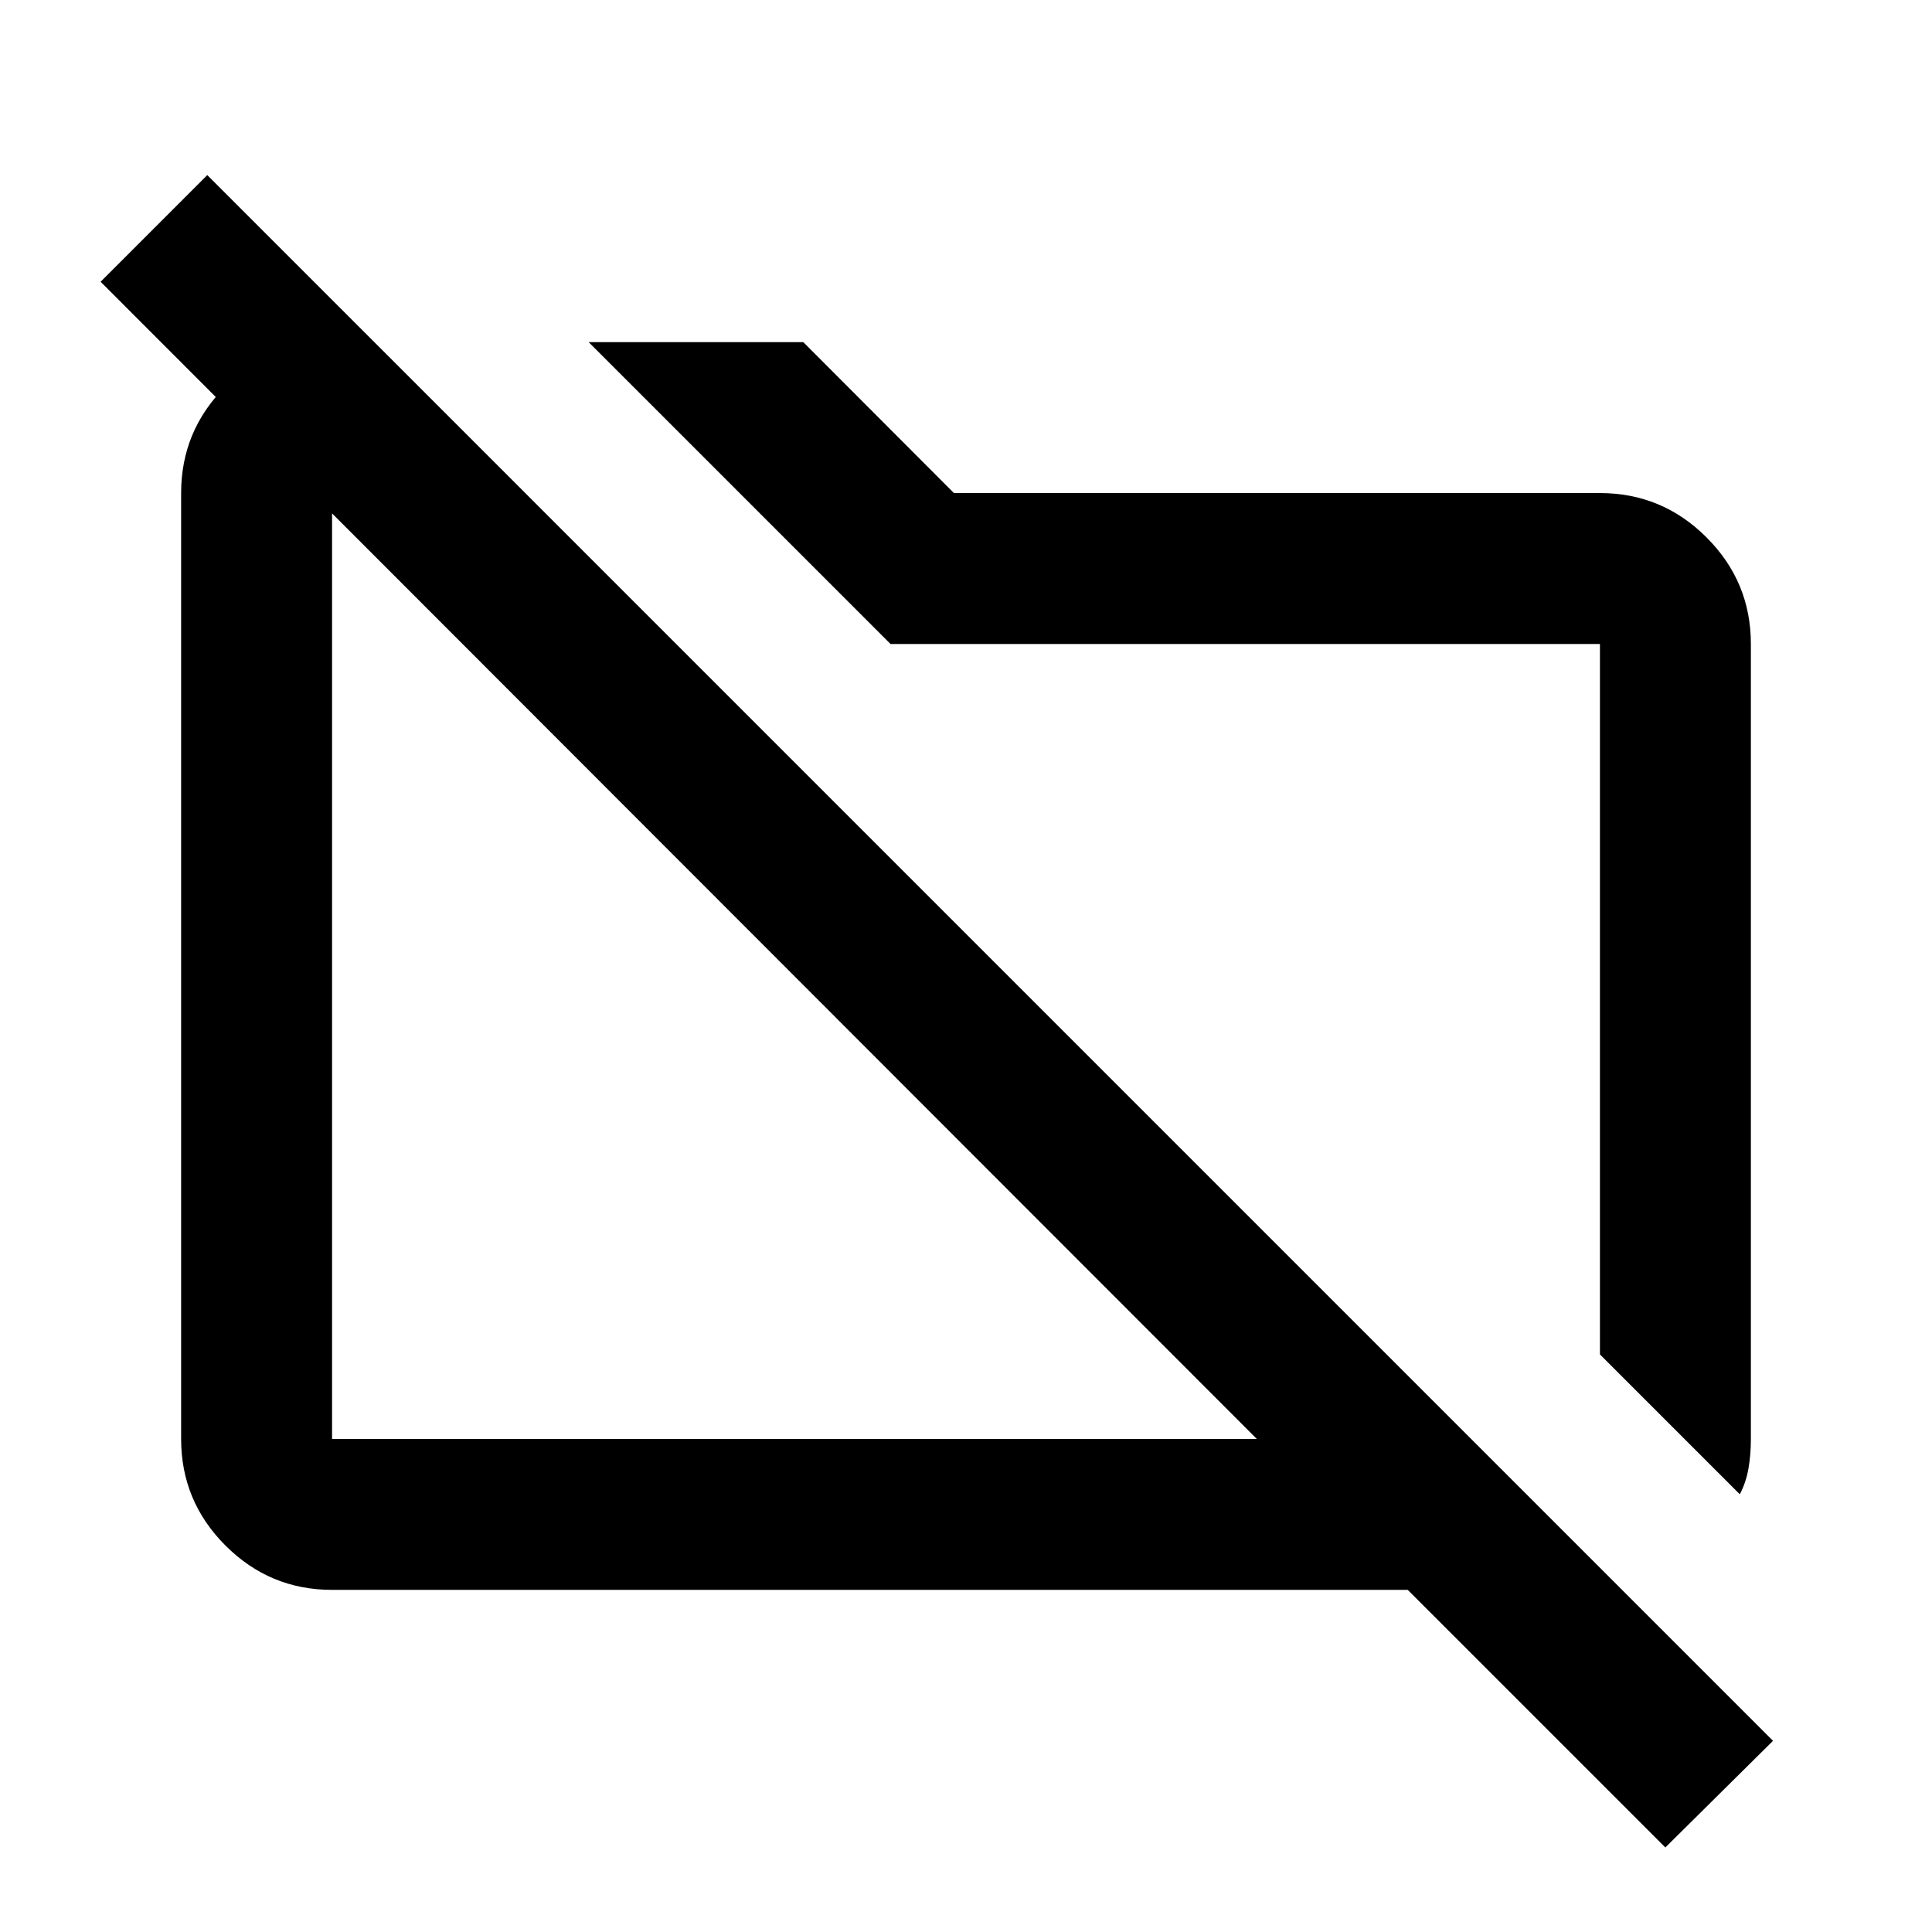 <svg xmlns="http://www.w3.org/2000/svg" height="24" viewBox="0 -960 960 960" width="24"><path d="M864.5-217.5 795-287v-353H442.5l-75-75-75-75h106.65L474-715h321q30.94 0 52.97 22.03Q870-670.94 870-640v395q0 7.96-1.22 14.84-1.22 6.87-4.28 12.66ZM827.5-42l-128-128H165q-30.94 0-52.97-22.03Q90-214.06 90-245v-470q0-30.94 22.03-52.97Q134.06-790 165-790h21l75 75h-96v470h459.5L50-820l53-53L881-95l-53.5 53ZM390-480Zm191.5-21.5Z"/></svg>
